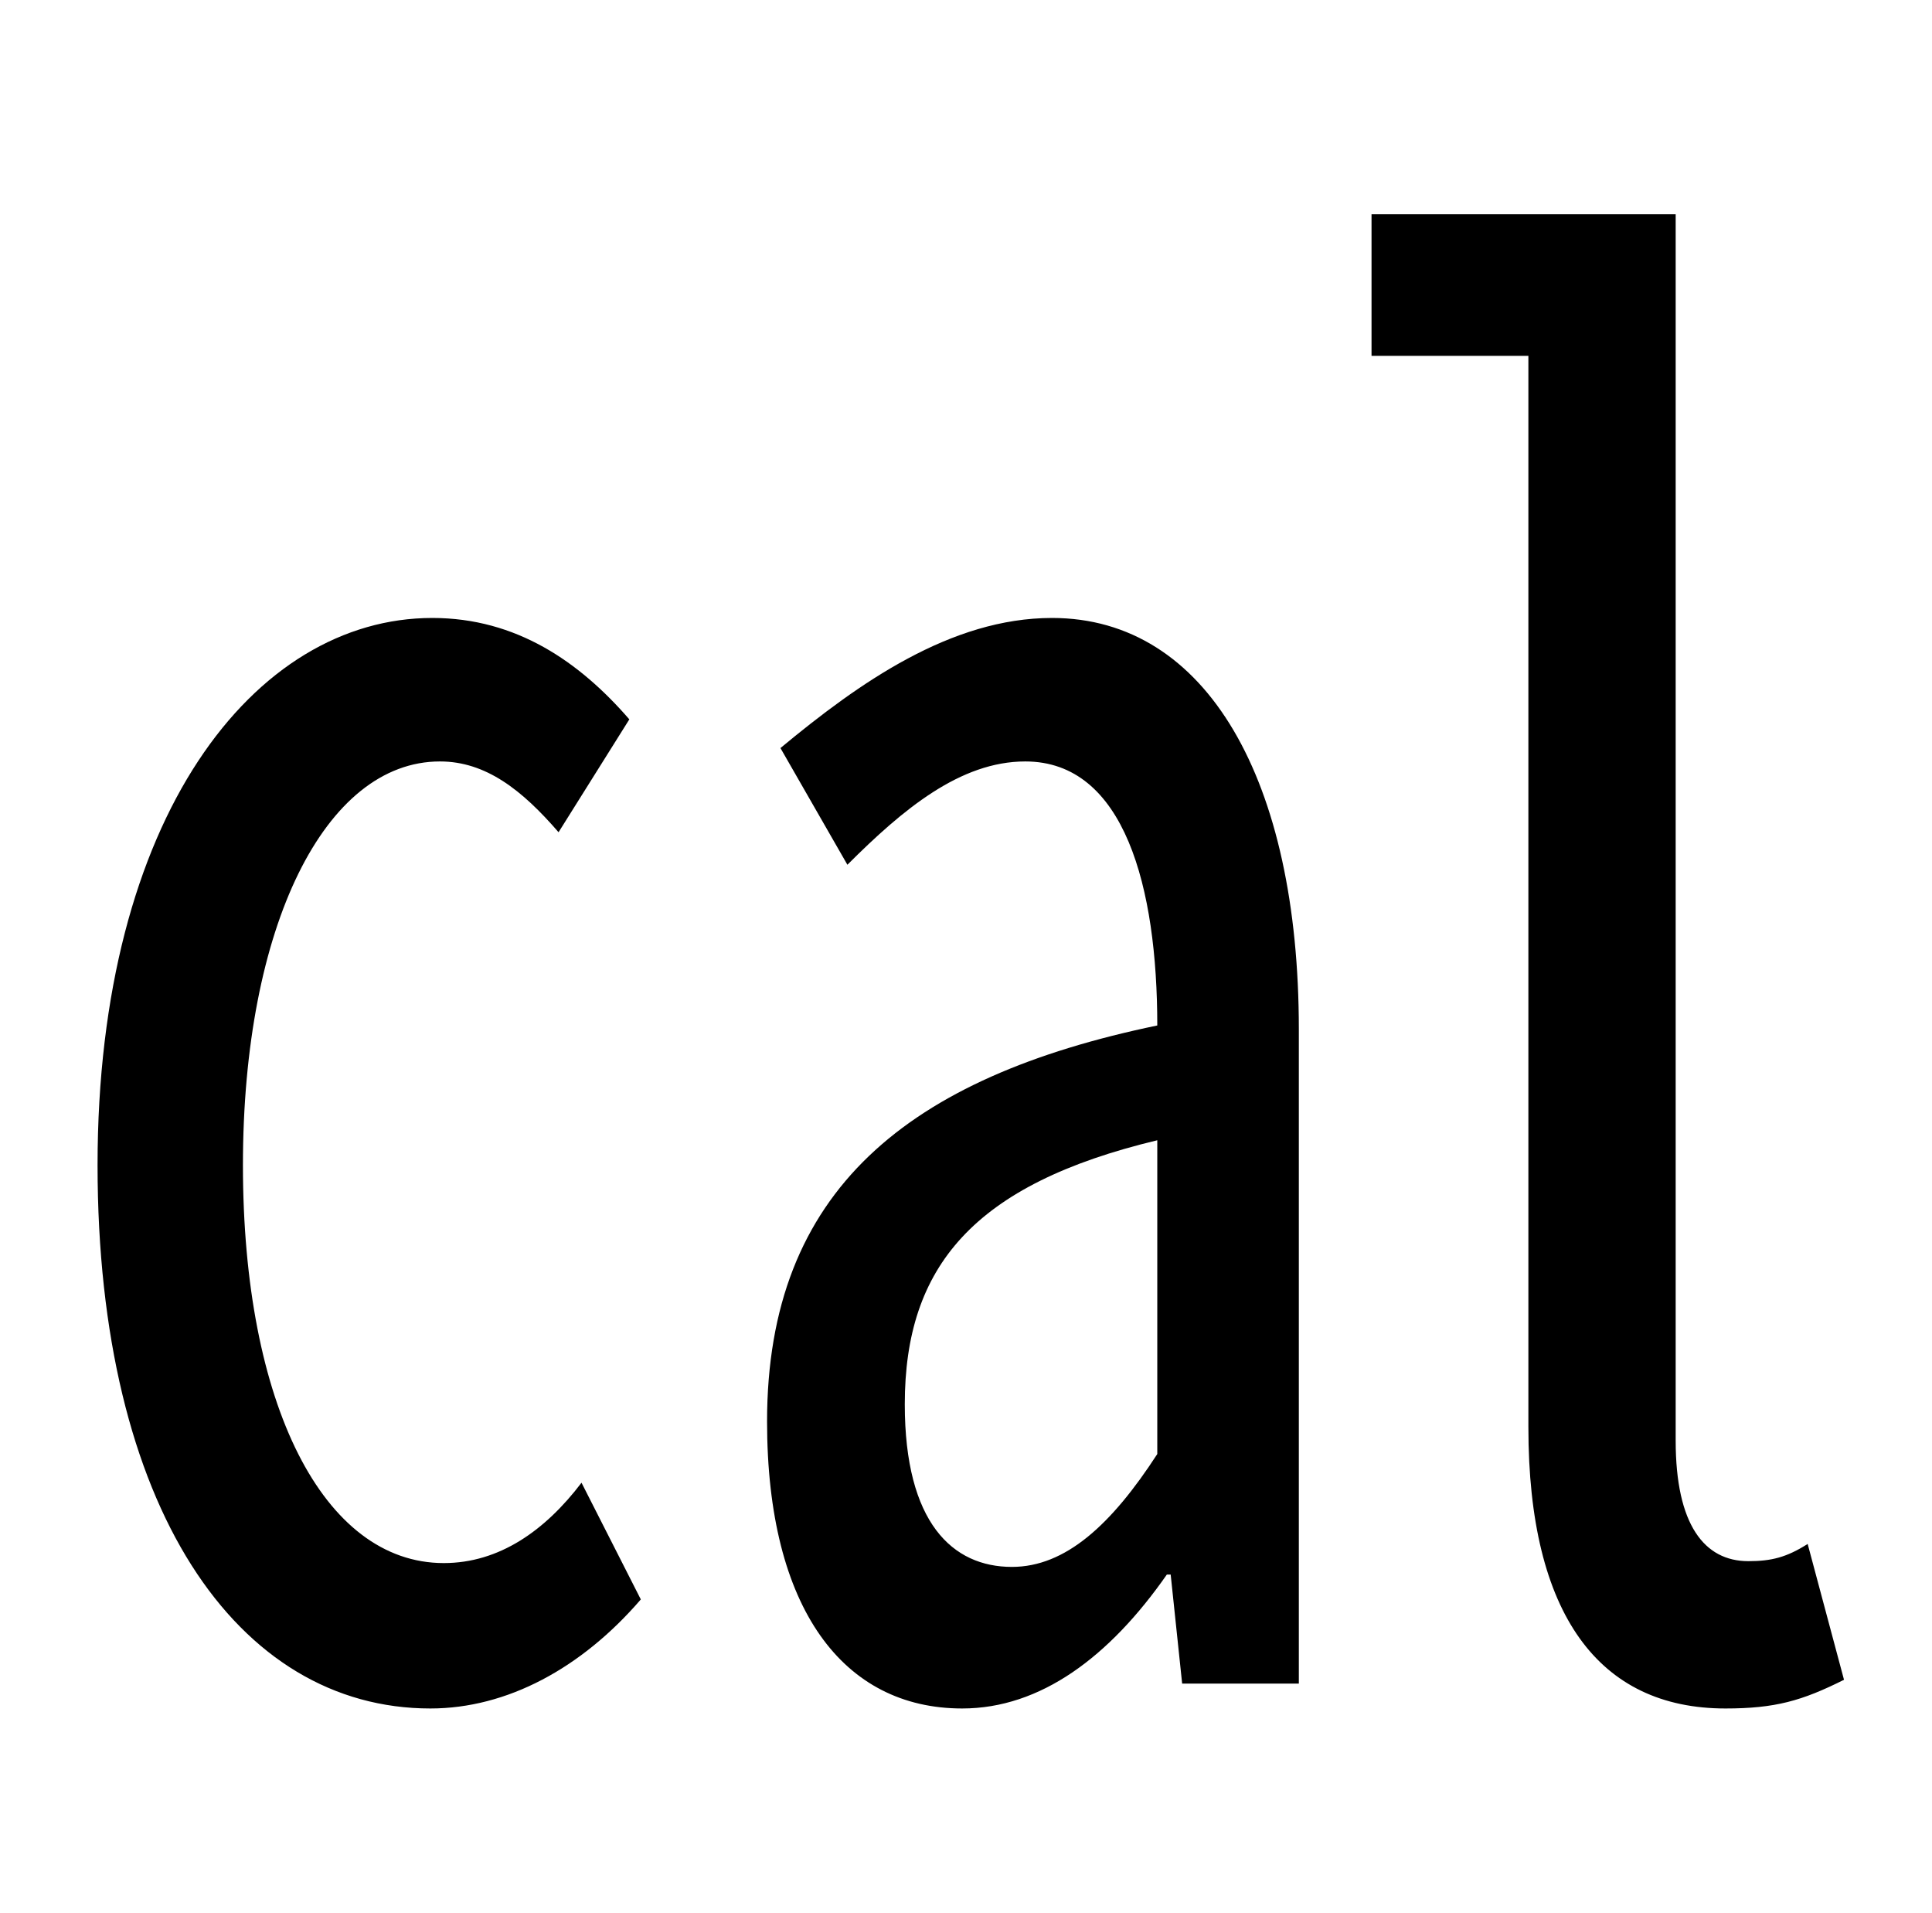 <?xml version="1.0" standalone="no"?>
<!DOCTYPE svg PUBLIC "-//W3C//DTD SVG 1.1//EN" "http://www.w3.org/Graphics/SVG/1.1/DTD/svg11.dtd" >
<svg xmlns="http://www.w3.org/2000/svg" xmlns:xlink="http://www.w3.org/1999/xlink" version="1.1" viewBox="-10 0 1010 1000">
   <path fill="currentColor"
d="M493 893c-62 0 -102 -52 -102 -150c0 -121 74 -180 204 -207c0 -72 -17 -138 -69 -138c-34 0 -64 25 -93 54l-35 -61c41 -34 89 -68 142 -68c81 0 129 85 129 215v342h-61l-6 -57h-2c-30 43 -66 70 -107 70zM519 819c28 0 52 -22 76 -59v-164c-96 23 -132 66 -132 138
c0 62 25 85 56 85zM892 893c-66 0 -103 -49 -103 -147v-560h-82v-74h159v641c0 44 15 63 38 63c12 0 20 -2 31 -9l19 71c-22 11 -36 15 -62 15zM215 893c-101 0 -174 -105 -174 -284c0 -182 82 -286 175 -286c44 0 77 23 103 53l-37 59c-19 -22 -38 -37 -62 -37
c-60 0 -103 86 -103 211s42 208 105 208c29 0 53 -17 72 -42l31 61c-31 36 -70 57 -110 57z" />
</svg>
